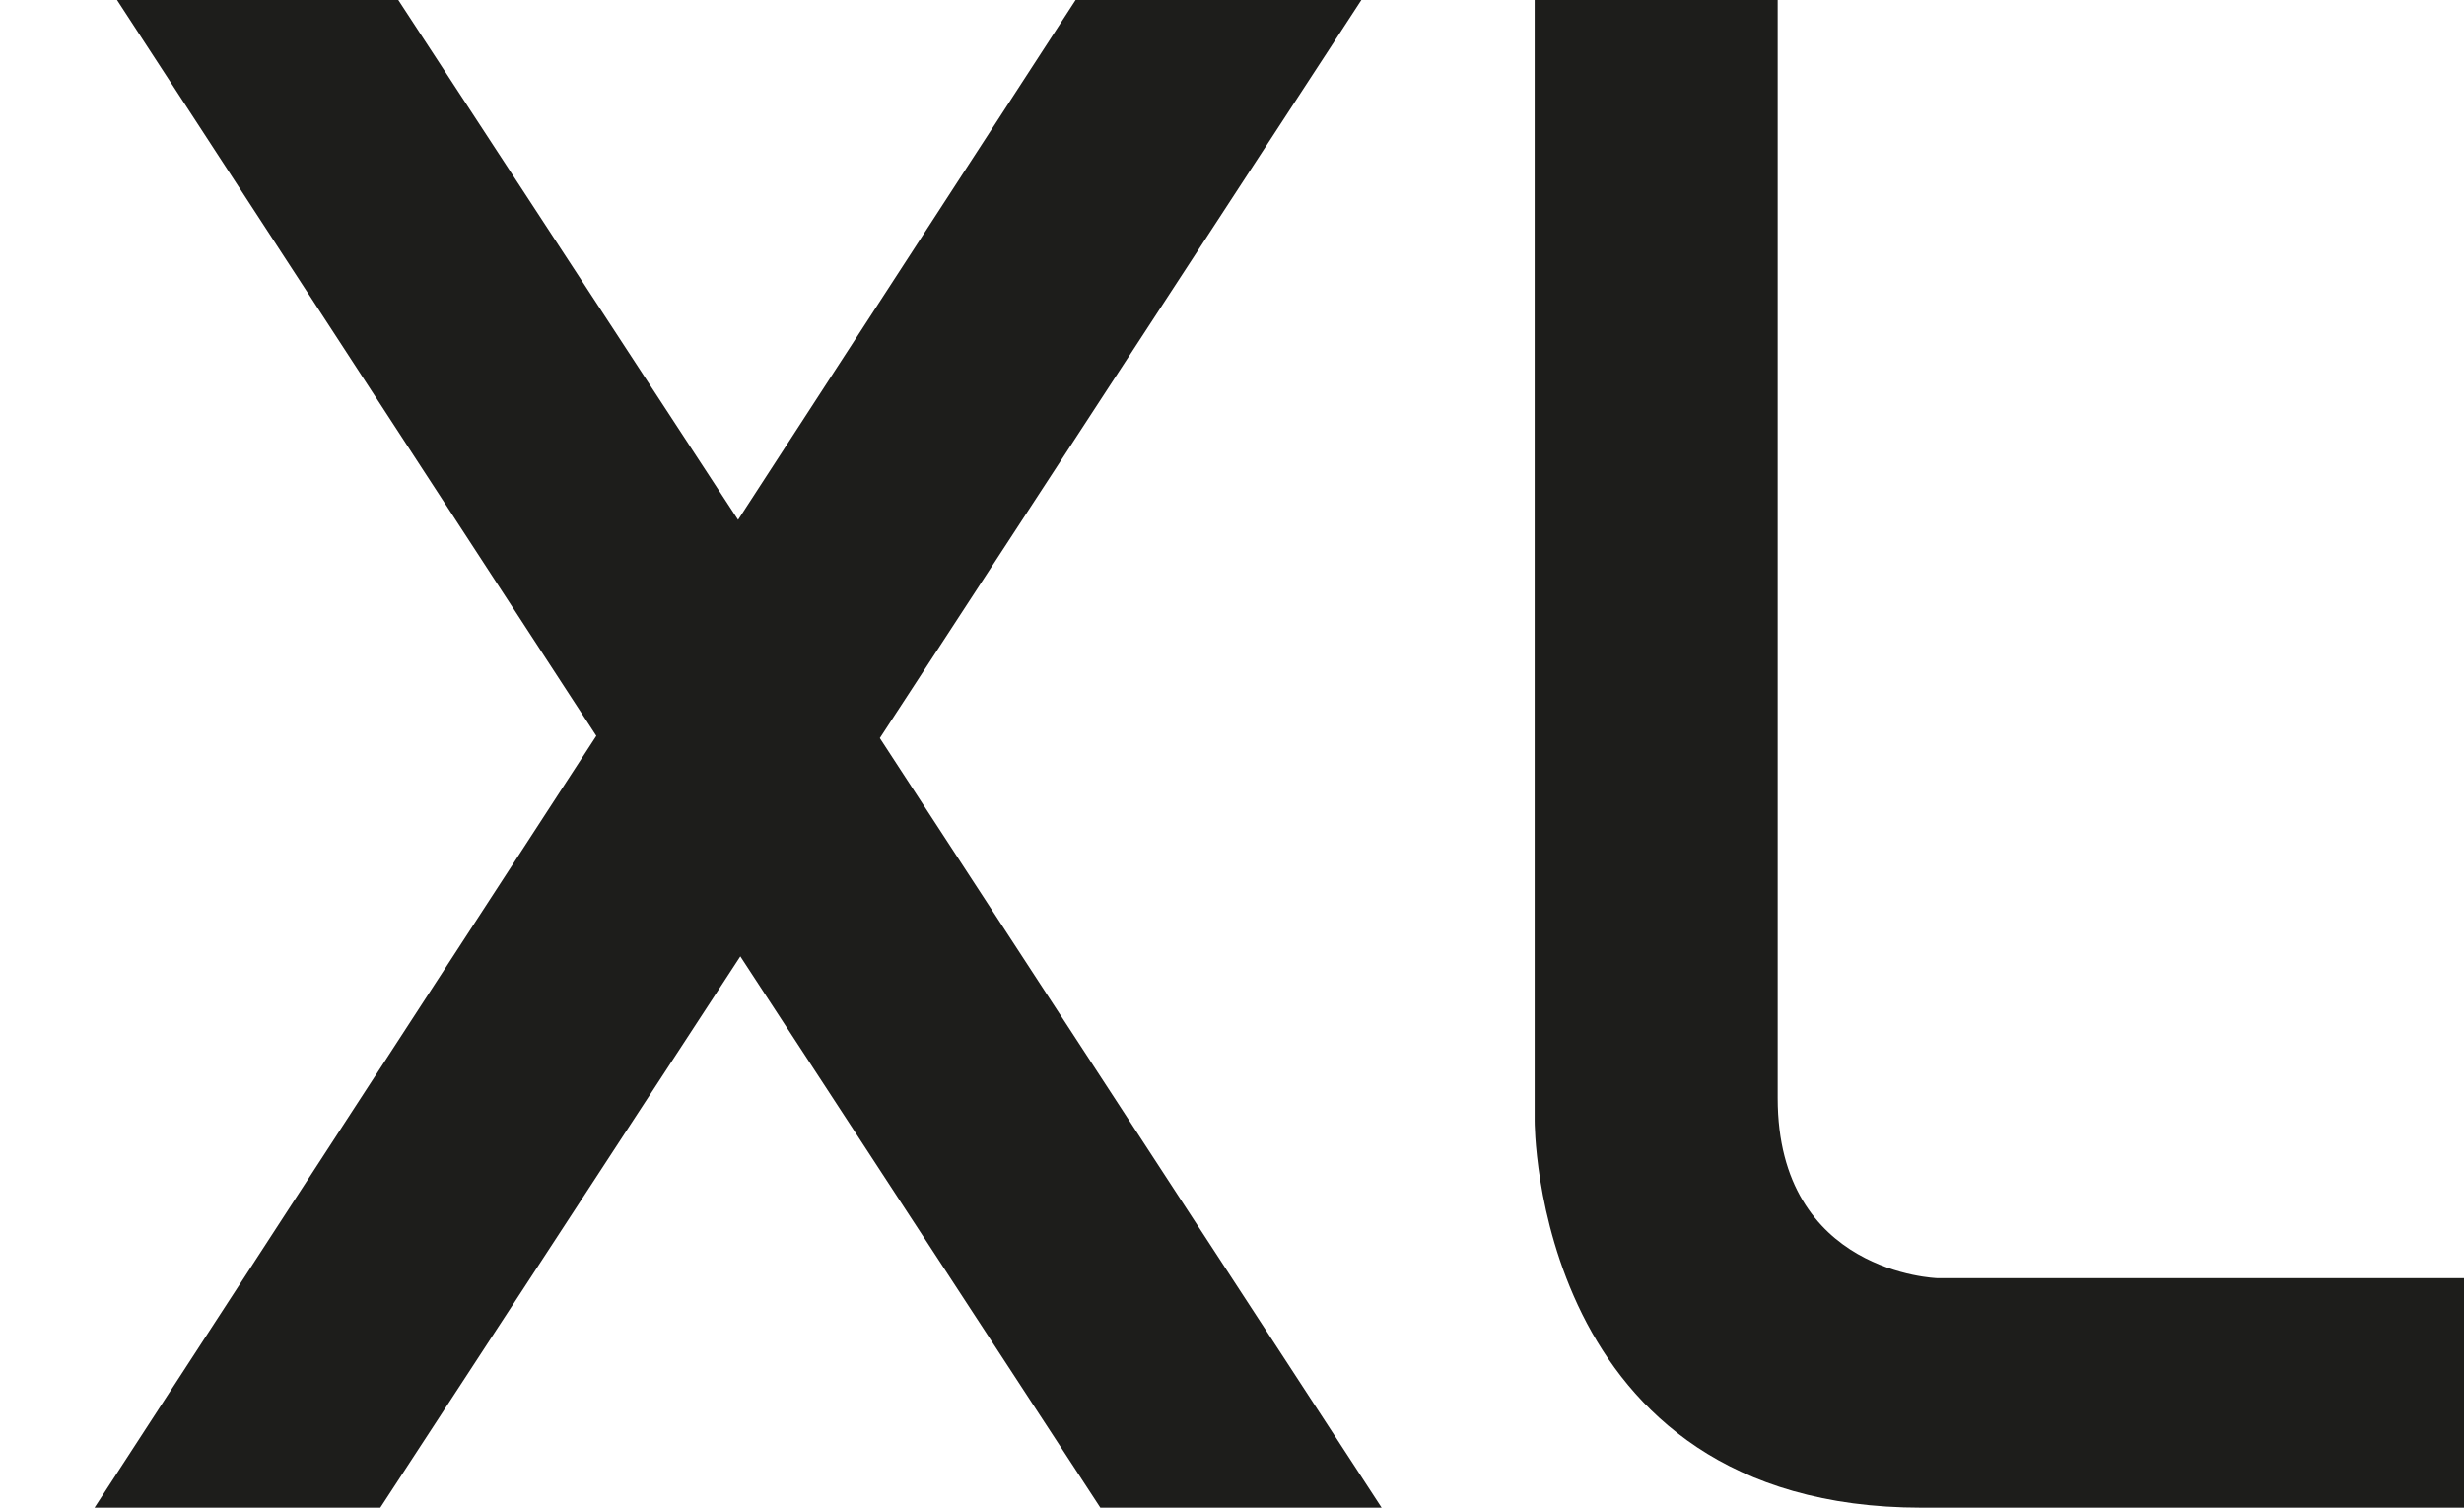 <?xml version="1.0" encoding="utf-8"?>
<!-- Generator: Adobe Illustrator 27.7.0, SVG Export Plug-In . SVG Version: 6.00 Build 0)  -->
<svg version="1.1"
	 id="svg4173" xmlns:sodipodi="http://sodipodi.sourceforge.net/DTD/sodipodi-0.dtd" xmlns:inkscape="http://www.inkscape.org/namespaces/inkscape" xmlns:cc="http://creativecommons.org/ns#" xmlns:dc="http://purl.org/dc/elements/1.1/" xmlns:rdf="http://www.w3.org/1999/02/22-rdf-syntax-ns#" xmlns:svg="http://www.w3.org/2000/svg" inkscape:version="0.48.5 r10040" sodipodi:docname="A.svg"
	 xmlns="http://www.w3.org/2000/svg" xmlns:xlink="http://www.w3.org/1999/xlink" x="0px" y="0px" viewBox="0 0 109.5 67"
	 style="enable-background:new 0 0 109.5 67;" xml:space="preserve">
<style type="text/css">
	.st0{fill:#1D1D1B;}
	.st1{clip-path:url(#SVGID_00000060712501191750351670000013164327476427336343_);fill:#1D1D1B;}
	.st2{display:none;clip-path:url(#SVGID_00000060712501191750351670000013164327476427336343_);fill:#9C9B9B;}
	.st3{display:none;clip-path:url(#SVGID_00000060712501191750351670000013164327476427336343_);fill:#1D1D1B;}
	.st4{display:none;clip-path:url(#SVGID_00000060712501191750351670000013164327476427336343_);fill:#C80C0F;}
	.st5{display:none;clip-path:url(#SVGID_00000060712501191750351670000013164327476427336343_);fill:#A6C613;}
	.st6{display:none;clip-path:url(#SVGID_00000060712501191750351670000013164327476427336343_);fill:#E30521;}
	.st7{display:none;clip-path:url(#SVGID_00000060712501191750351670000013164327476427336343_);fill:#00A6E6;}
	.st8{display:none;clip-path:url(#SVGID_00000060712501191750351670000013164327476427336343_);fill:#F6A500;}
	.st9{display:none;clip-path:url(#SVGID_00000060712501191750351670000013164327476427336343_);fill:#E73088;}
	.st10{display:none;clip-path:url(#SVGID_00000060712501191750351670000013164327476427336343_);fill:#009881;}
</style>
<sodipodi:namedview  bordercolor="#666666" borderopacity="1.0" fit-margin-bottom="0.5" fit-margin-left="0.5" fit-margin-right="0.5" fit-margin-top="0.5" id="base" inkscape:current-layer="layer1" inkscape:cx="548.95302" inkscape:cy="-163.5896" inkscape:document-units="px" inkscape:pageopacity="0.0" inkscape:pageshadow="2" inkscape:window-height="1044" inkscape:window-maximized="0" inkscape:window-width="1054" inkscape:window-x="872" inkscape:window-y="-19" inkscape:zoom="0.57900391" pagecolor="#ffffff" showgrid="false">
	</sodipodi:namedview>
<path id="path3255" inkscape:connector-curvature="0" class="st0" d="M47.8,0L32.8,23.1L17.7,0H5.2l21.3,32.7L4.2,67h12.7l16-24.5
	l16,24.5h12.5L39.1,32.8L60.5,0H47.8z"/>
<g>
	<defs>
		<polygon id="SVGID_1_" points="-889.7,67 109.5,67 109.5,-129.9 -889.7,-129.9 -889.7,67 		"/>
	</defs>
	<clipPath id="SVGID_00000044874409212291662280000006740597262695831944_">
		<use xlink:href="#SVGID_1_"  style="overflow:visible;"/>
	</clipPath>
	
		<path id="path3267" inkscape:connector-curvature="0" style="clip-path:url(#SVGID_00000044874409212291662280000006740597262695831944_);fill:#1D1D1B;" d="
		M68.2,0v49.8c0,0-0.1,17.2,17.2,17.2h24.2V56.8H86.1c0,0-7.1-0.2-7.1-8V0H68.2"/>
	
		<path id="path3271" inkscape:connector-curvature="0" style="display:none;clip-path:url(#SVGID_00000044874409212291662280000006740597262695831944_);fill:#9C9B9B;" d="
		M-409.5,56.5c0,1.1-0.9,1.9-1.9,1.9h-36.5c-1.1,0-1.9-0.9-1.9-1.9V30.1c0-1.1,0.9-1.9,1.9-1.9h36.5c1.1,0,1.9,0.9,1.9,1.9V56.5z
		 M-411.1,20.3h-37.2c-5.4,0-9.8,4.4-9.8,9.8v26.5c0,5.4,4.4,9.8,9.8,9.8h37.2c5.4,0,9.8-4.4,9.8-9.8V30.1
		C-401.3,24.7-405.7,20.3-411.1,20.3"/>
	
		<path id="path3275" inkscape:connector-curvature="0" style="display:none;clip-path:url(#SVGID_00000044874409212291662280000006740597262695831944_);fill:#1D1D1B;" d="
		M-837.6-19.4v34.2h-8.5v-46.1h7.3l34.6,33.6v-33.6h6.8h1.6v46.1h-6.7L-837.6-19.4z"/>
	
		<path id="path3279" inkscape:connector-curvature="0" style="display:none;clip-path:url(#SVGID_00000044874409212291662280000006740597262695831944_);fill:#1D1D1B;" d="
		M-752.1-19.4v34.2h-8.5v-46.1h7.3l34.5,33.6v-33.6h6.8h1.6v46.1h-6.7L-752.1-19.4z"/>
	
		<path id="path3283" inkscape:connector-curvature="0" style="display:none;clip-path:url(#SVGID_00000044874409212291662280000006740597262695831944_);fill:#1D1D1B;" d="
		M-574.8-19.4v34.2h-8.5v-46.1h7.3l34.5,33.6v-33.6h6.8h1.6v46.1h-6.7L-574.8-19.4z"/>
	
		<path id="path3287" inkscape:connector-curvature="0" style="display:none;clip-path:url(#SVGID_00000044874409212291662280000006740597262695831944_);fill:#1D1D1B;" d="
		M-775.6-31.3h1.6v46.1h-8.5v-46.1H-775.6z"/>
	
		<path id="path3291" inkscape:connector-curvature="0" style="display:none;clip-path:url(#SVGID_00000044874409212291662280000006740597262695831944_);fill:#1D1D1B;" d="
		M-652.2-31.3h1.6v7.9h-20.6v38.2h-8.9v-38.2h-20.6v-7.9H-652.2z"/>
	
		<path id="path3295" inkscape:connector-curvature="0" style="display:none;clip-path:url(#SVGID_00000044874409212291662280000006740597262695831944_);fill:#1D1D1B;" d="
		M-597.6-31.3h1.6v7.9h-36.6v10.3h28.3v7.9h-28.3v12h36.6v7.9h-45v-46.1H-597.6z"/>
	
		<path id="path3299" inkscape:connector-curvature="0" style="display:none;clip-path:url(#SVGID_00000044874409212291662280000006740597262695831944_);fill:#1D1D1B;" d="
		M-485.6,6.8h-26.2v-30.2h0.2h26c8.2,0,11.1,8.1,11.1,15.1C-474.5-1.3-477.4,6.8-485.6,6.8 M-471.6-24.6c-3.3-4.4-8.3-6.7-14.2-6.7
		h-34.2v46.1h34.2c5.9,0,10.9-2.3,14.2-6.7c3.1-4.1,4.8-9.7,4.8-16.3C-466.8-14.9-468.5-20.5-471.6-24.6"/>
	
		<path id="path3303" inkscape:connector-curvature="0" style="display:none;clip-path:url(#SVGID_00000044874409212291662280000006740597262695831944_);fill:#1D1D1B;" d="
		M-409.5,4.9c0,1-0.9,1.9-1.9,1.9h-36.5c-1.1,0-1.9-0.9-1.9-1.9v-26.4c0-1,0.9-1.9,1.9-1.9h36.5c1.1,0,1.9,0.9,1.9,1.9V4.9z
		 M-411.1-31.3h-37.2c-5.4,0-9.8,4.4-9.8,9.8V5c0,5.4,4.4,9.8,9.8,9.8h37.2c5.4,0,9.8-4.4,9.8-9.8v-26.5
		C-401.3-26.9-405.7-31.3-411.1-31.3"/>
	
		<path id="path3307" inkscape:connector-curvature="0" style="display:none;clip-path:url(#SVGID_00000044874409212291662280000006740597262695831944_);fill:#1D1D1B;" d="
		M-133.8,47c8.9,3.5,27.5,6.3,42.1,6.3c16,0,22.6-5.5,22.6-12.4c0-6.2-6.1-9.8-23.8-16.2c-23.5-8.7-40.8-15.6-40.8-31
		c0-16,20.8-25.4,52.5-25.4c17,0,22.9,1.1,33.7,3.1l0.1,15.2c-10.6-2-20-5.5-34.6-5.5c-15.7,0-22.4,5-22.4,10.1
		c0,7.4,10.3,11,28.3,17.4c25.1,9,39.1,15.9,39.1,31.1c0,15.6-17.5,26.8-56.9,26.8c-16.2,0-27.4-1.1-39.8-3V47z"/>
	
		<path id="path3311" inkscape:connector-curvature="0" style="display:none;clip-path:url(#SVGID_00000044874409212291662280000006740597262695831944_);fill:#1D1D1B;" d="
		M-217.8-18.3h-18.8v71.1h18.8c28.8,0,47-12.3,47-35.4C-170.8-5.7-189-18.3-217.8-18.3 M-167.4,59.4c-9.3,4.2-26.8,6.9-42.2,6.9
		h-58.7v-97.8h58.7c15.4,0,32.9,2.7,42.2,6.9c22.6,10.2,30,26.5,30,42C-137.4,32.9-144.7,49.2-167.4,59.4"/>
	
		<path id="path3315" inkscape:connector-curvature="0" style="display:none;clip-path:url(#SVGID_00000044874409212291662280000006740597262695831944_);fill:#C80C0F;" d="
		M-309.4,12.8c0,0,27.4-4.4,27.4-21.4c0-16.7-29.2-23.5-60.2-23.5c-28,0-46.4,3.4-46.4,3.4v15.1c12.7-3.1,24.9-5.7,41.4-5.7
		c17.8,0,31.3,5.3,31.3,12.8c0,9-13.4,14.2-42.3,14.2h-13.3v13.6h12.3c30.4,0,47.7,4.6,47.7,15.7c0,10-15.5,16-34.7,16
		c-16.8,0-32.2-3.6-44.6-7v16.3c6,1,21.9,4.2,51.5,4.2c32.8,0,61.3-10.6,61.3-29.1C-278,21.9-297.7,12.8-309.4,12.8"/>
	
		<path id="path3319" inkscape:connector-curvature="0" style="display:none;clip-path:url(#SVGID_00000044874409212291662280000006740597262695831944_);fill:#1D1D1B;" d="
		M-29.1,55.3h-3.1v-1.7h8.2v1.7h-3.1v9.2h-2V55.3z"/>
	
		<path id="path3323" inkscape:connector-curvature="0" style="display:none;clip-path:url(#SVGID_00000044874409212291662280000006740597262695831944_);fill:#1D1D1B;" d="
		M-13.6,60.1c-0.1-1.4-0.2-3.1-0.1-4.6h-0.1c-0.4,1.3-0.8,2.8-1.3,4.1l-1.6,4.7h-1.5l-1.4-4.6c-0.4-1.4-0.8-2.9-1.1-4.2h0
		c-0.1,1.4-0.1,3.1-0.2,4.6l-0.2,4.4H-23l0.7-10.8h2.6l1.4,4.4c0.4,1.3,0.7,2.6,1,3.8h0c0.3-1.2,0.7-2.5,1.1-3.8l1.5-4.3h2.6
		l0.6,10.8h-1.9L-13.6,60.1z"/>
	
		<path id="path3327" inkscape:connector-curvature="0" style="display:none;clip-path:url(#SVGID_00000044874409212291662280000006740597262695831944_);fill:#A6C613;" d="
		M-867.5-92.7l-20.3-2.7c-0.6-0.1-1.2,0.4-1.3,1c-0.7,5.7-0.7,11.4,0,17c0.1,0.6,0.6,1,1.2,1l20.3-2.6c0.6-0.1,1-0.6,0.9-1.2
		c-0.4-3.7-0.4-7.5,0-11.2C-866.5-92.1-866.9-92.6-867.5-92.7"/>
	
		<path id="path3331" inkscape:connector-curvature="0" style="display:none;clip-path:url(#SVGID_00000044874409212291662280000006740597262695831944_);fill:#E30521;" d="
		M-857.2-117.1l-16.2-12.4c-0.5-0.4-1.2-0.3-1.6,0.2c-3.4,4.6-6.3,9.5-8.5,14.7c-0.2,0.6,0,1.2,0.6,1.5l18.9,7.8
		c0.6,0.2,1.2,0,1.4-0.6c1.5-3.4,3.4-6.7,5.6-9.7C-856.6-116-856.7-116.7-857.2-117.1"/>
	
		<path id="path3335" inkscape:connector-curvature="0" style="display:none;clip-path:url(#SVGID_00000044874409212291662280000006740597262695831944_);fill:#00A6E6;" d="
		M-864.2-66.4l-18.9,7.8c-0.6,0.2-0.8,0.9-0.6,1.4c2.3,5.2,5.1,10.2,8.5,14.8c0.4,0.5,1.1,0.6,1.6,0.2l16.2-12.4
		c0.5-0.4,0.6-1,0.2-1.5c-2.2-3-4.1-6.3-5.6-9.7C-863-66.4-863.7-66.7-864.2-66.4"/>
	
		<path id="path3339" inkscape:connector-curvature="0" style="display:none;clip-path:url(#SVGID_00000044874409212291662280000006740597262695831944_);fill:#1D1D1B;" d="
		M-713.1-71.4h-16.7c-1,0-1.6,0.2-1.9,0.4c-0.1,0-0.1,0.1-0.2,0.2l0,0l0,0c-2.6,1.7-6.3,3.3-11,3.3c-12.7,0-17.4-10.5-17.4-18.3
		c0-8.4,5.1-18.3,17.5-18.3c9,0,14.5,5.6,16,11.1c0.2,0.6,0.3,1.3-0.3,1.3h-24.2c-0.7,0-1.3,0.6-1.3,1.3v10.4c0,0.7,0.6,1.3,1.3,1.3
		h33.4c6.9,0,8.7-2.2,8.7-8.7c0-18.8-15.5-32.2-33.3-32.2c-17.8,0-33.7,13.7-33.7,31.7c0,19.9,11.1,36,33.8,36
		c18.9,0,27.3-11.2,30.7-18.1C-711.7-70.4-711.4-71.4-713.1-71.4"/>
	
		<path id="path3343" inkscape:connector-curvature="0" style="display:none;clip-path:url(#SVGID_00000044874409212291662280000006740597262695831944_);fill:#1D1D1B;" d="
		M-845.2-53.6c-0.5,0-0.9-0.4-0.9-0.9v-37c0-14,11.7-28.1,30.8-28.1c19,0,30.8,14,30.8,28.1v37c0,0.5-0.4,0.9-0.9,0.9h-15.1
		c-0.5,0-0.9-0.4-0.9-0.9v-34.8c0-6.6-4.8-13.3-13.8-13.3c-9,0-13.8,6.6-13.8,13.3v34.8c0,0.5-0.4,0.9-0.9,0.9H-845.2z"/>
	
		<path id="path3347" inkscape:connector-curvature="0" style="display:none;clip-path:url(#SVGID_00000044874409212291662280000006740597262695831944_);fill:#1D1D1B;" d="
		M-650.4-118c0.5,0,0.9,0.4,0.9,0.9v38.4c0,6.6,2.9,9.8,7.6,9.8s8.1-3.1,8.1-9.8v-38.4c0-0.5,0.4-0.9,0.9-0.9h15.9
		c0.5,0,0.9,0.4,0.9,0.9v39.6c0,15.6-10.5,25.4-23.2,25.4c-5.4,0-13.7-1.4-19.6-9.1c-4.9,7.7-12.8,9.1-18.5,9.1
		c-12.7,0-23.2-9.8-23.2-25.4v-39.6c0-0.5,0.4-0.9,0.9-0.9h15.9c0.5,0,0.9,0.4,0.9,0.9v38.4c0,6.6,3.6,9.8,8.1,9.8s7.6-3.1,7.6-9.8
		v-38.4c0-0.5,0.4-0.9,0.9-0.9H-650.4z"/>
	
		<path id="path3351" inkscape:connector-curvature="0" style="display:none;clip-path:url(#SVGID_00000044874409212291662280000006740597262695831944_);fill:#F6A500;" d="
		M-591.7-79l20.3,2.7c0.6,0.1,1.2-0.4,1.3-1c0.7-5.6,0.7-11.4,0-17c-0.1-0.6-0.6-1-1.3-1l-20.3,2.6c-0.6,0.1-1,0.6-0.9,1.2
		c0.4,3.7,0.4,7.5,0,11.2C-592.7-79.6-592.3-79.1-591.7-79"/>
	
		<path id="path3355" inkscape:connector-curvature="0" style="display:none;clip-path:url(#SVGID_00000044874409212291662280000006740597262695831944_);fill:#E73088;" d="
		M-602-54.6l16.2,12.5c0.5,0.4,1.2,0.3,1.6-0.2c3.4-4.6,6.3-9.5,8.5-14.7c0.2-0.6,0-1.2-0.6-1.4l-18.9-7.9c-0.6-0.2-1.2,0-1.4,0.6
		c-1.5,3.4-3.4,6.7-5.6,9.7C-602.5-55.7-602.5-55-602-54.6"/>
	
		<path id="path3359" inkscape:connector-curvature="0" style="display:none;clip-path:url(#SVGID_00000044874409212291662280000006740597262695831944_);fill:#009881;" d="
		M-595-105.3l18.9-7.8c0.6-0.2,0.8-0.9,0.6-1.5c-2.3-5.2-5.1-10.2-8.5-14.8c-0.4-0.5-1.1-0.6-1.6-0.2l-16.2,12.4
		c-0.5,0.4-0.6,1-0.2,1.5c2.2,3,4.1,6.3,5.6,9.7C-596.2-105.3-595.5-105-595-105.3"/>
</g>
</svg>
